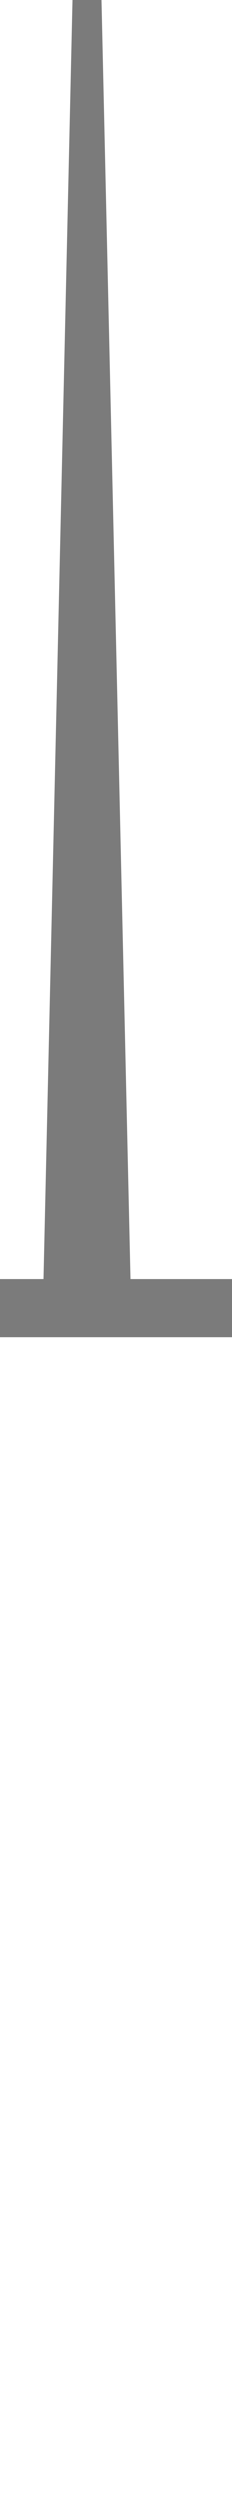 <?xml version="1.0" encoding="UTF-8" standalone="no"?>
<svg
   version="1.1"
   height="43"
   width="4"
   xmlns="http://www.w3.org/2000/svg"
   xmlns:svg="http://www.w3.org/2000/svg">
  <path
     d="M 1.25 0 L 1.75 0 2.25 22 4 22 4 23 0 23 0 22 0.75 22 Z"
     style="fill:#7b7b7b" />
  <rect
     width="4"
     height="43"
     x="0"
     y="0"
     style="fill:none;fill-opacity:1" />
</svg>

